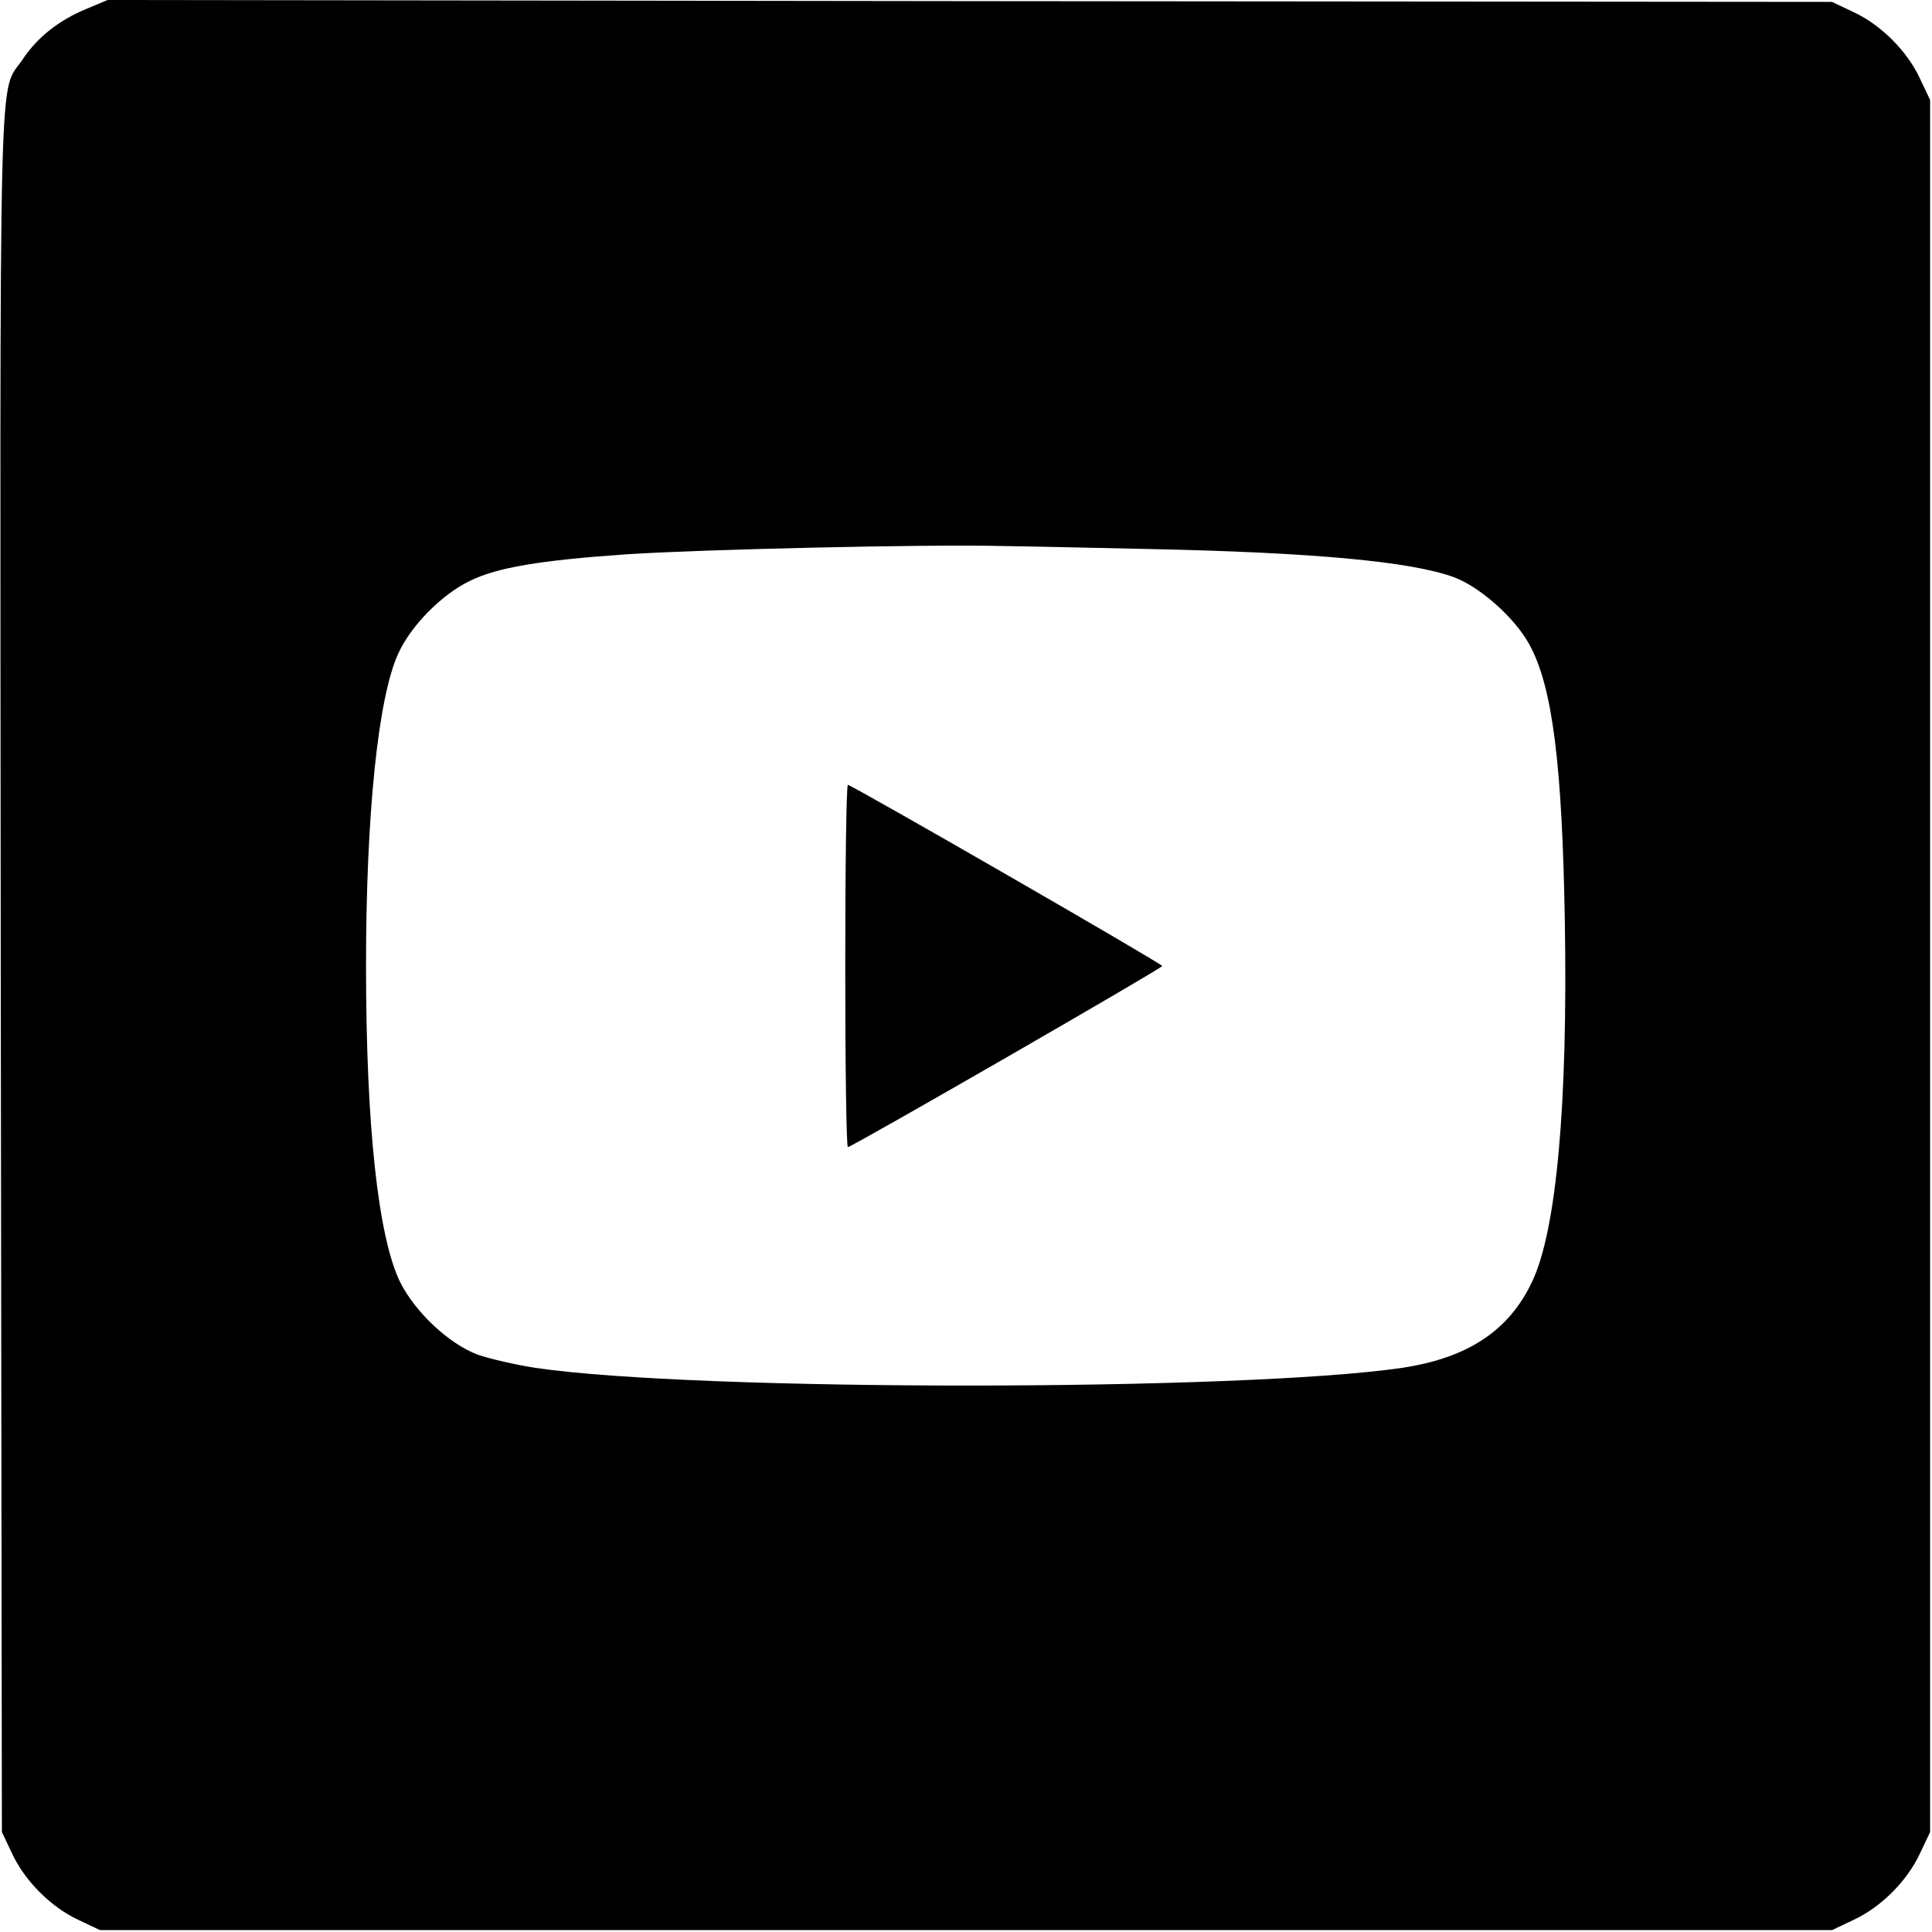 <?xml version="1.0" standalone="no"?>
<!DOCTYPE svg PUBLIC "-//W3C//DTD SVG 20010904//EN"
 "http://www.w3.org/TR/2001/REC-SVG-20010904/DTD/svg10.dtd">
<svg version="1.0" xmlns="http://www.w3.org/2000/svg"
 width="512pt" height="512pt" viewBox="0 0 512 512"
 preserveAspectRatio="xMidYMid meet">
<g transform="translate(0,512) scale(0.1,-0.1)"
fill="#000000" stroke="none">
<path d="M228 5096 c-72 -30 -128 -74 -167 -132 -66 -100 -61 94 -59 -2419 l3
-2280 27 -57 c34 -73 103 -142 176 -176 l57 -27 2295 0 2295 0 57 27 c73 34
142 103 176 176 l27 57 0 2295 0 2295 -27 57 c-34 73 -103 142 -176 176 l-57
27 -2285 2 -2285 3 -57 -24z m2819 -1431 c432 -9 694 -33 807 -75 69 -26 161
-108 199 -178 61 -111 87 -315 94 -736 8 -480 -22 -815 -86 -951 -61 -131
-171 -204 -346 -230 -422 -62 -1869 -63 -2296 0 -52 8 -121 24 -153 35 -77 29
-166 113 -206 193 -58 120 -90 414 -90 837 0 402 32 711 85 827 33 74 115 157
189 193 73 36 185 55 416 71 196 13 796 27 995 22 77 -1 253 -5 392 -8z"/>
<path d="M2240 2560 c0 -264 3 -480 7 -480 10 0 833 474 833 480 0 6 -823 480
-833 480 -4 0 -7 -216 -7 -480z"/>
</g>
</svg>
